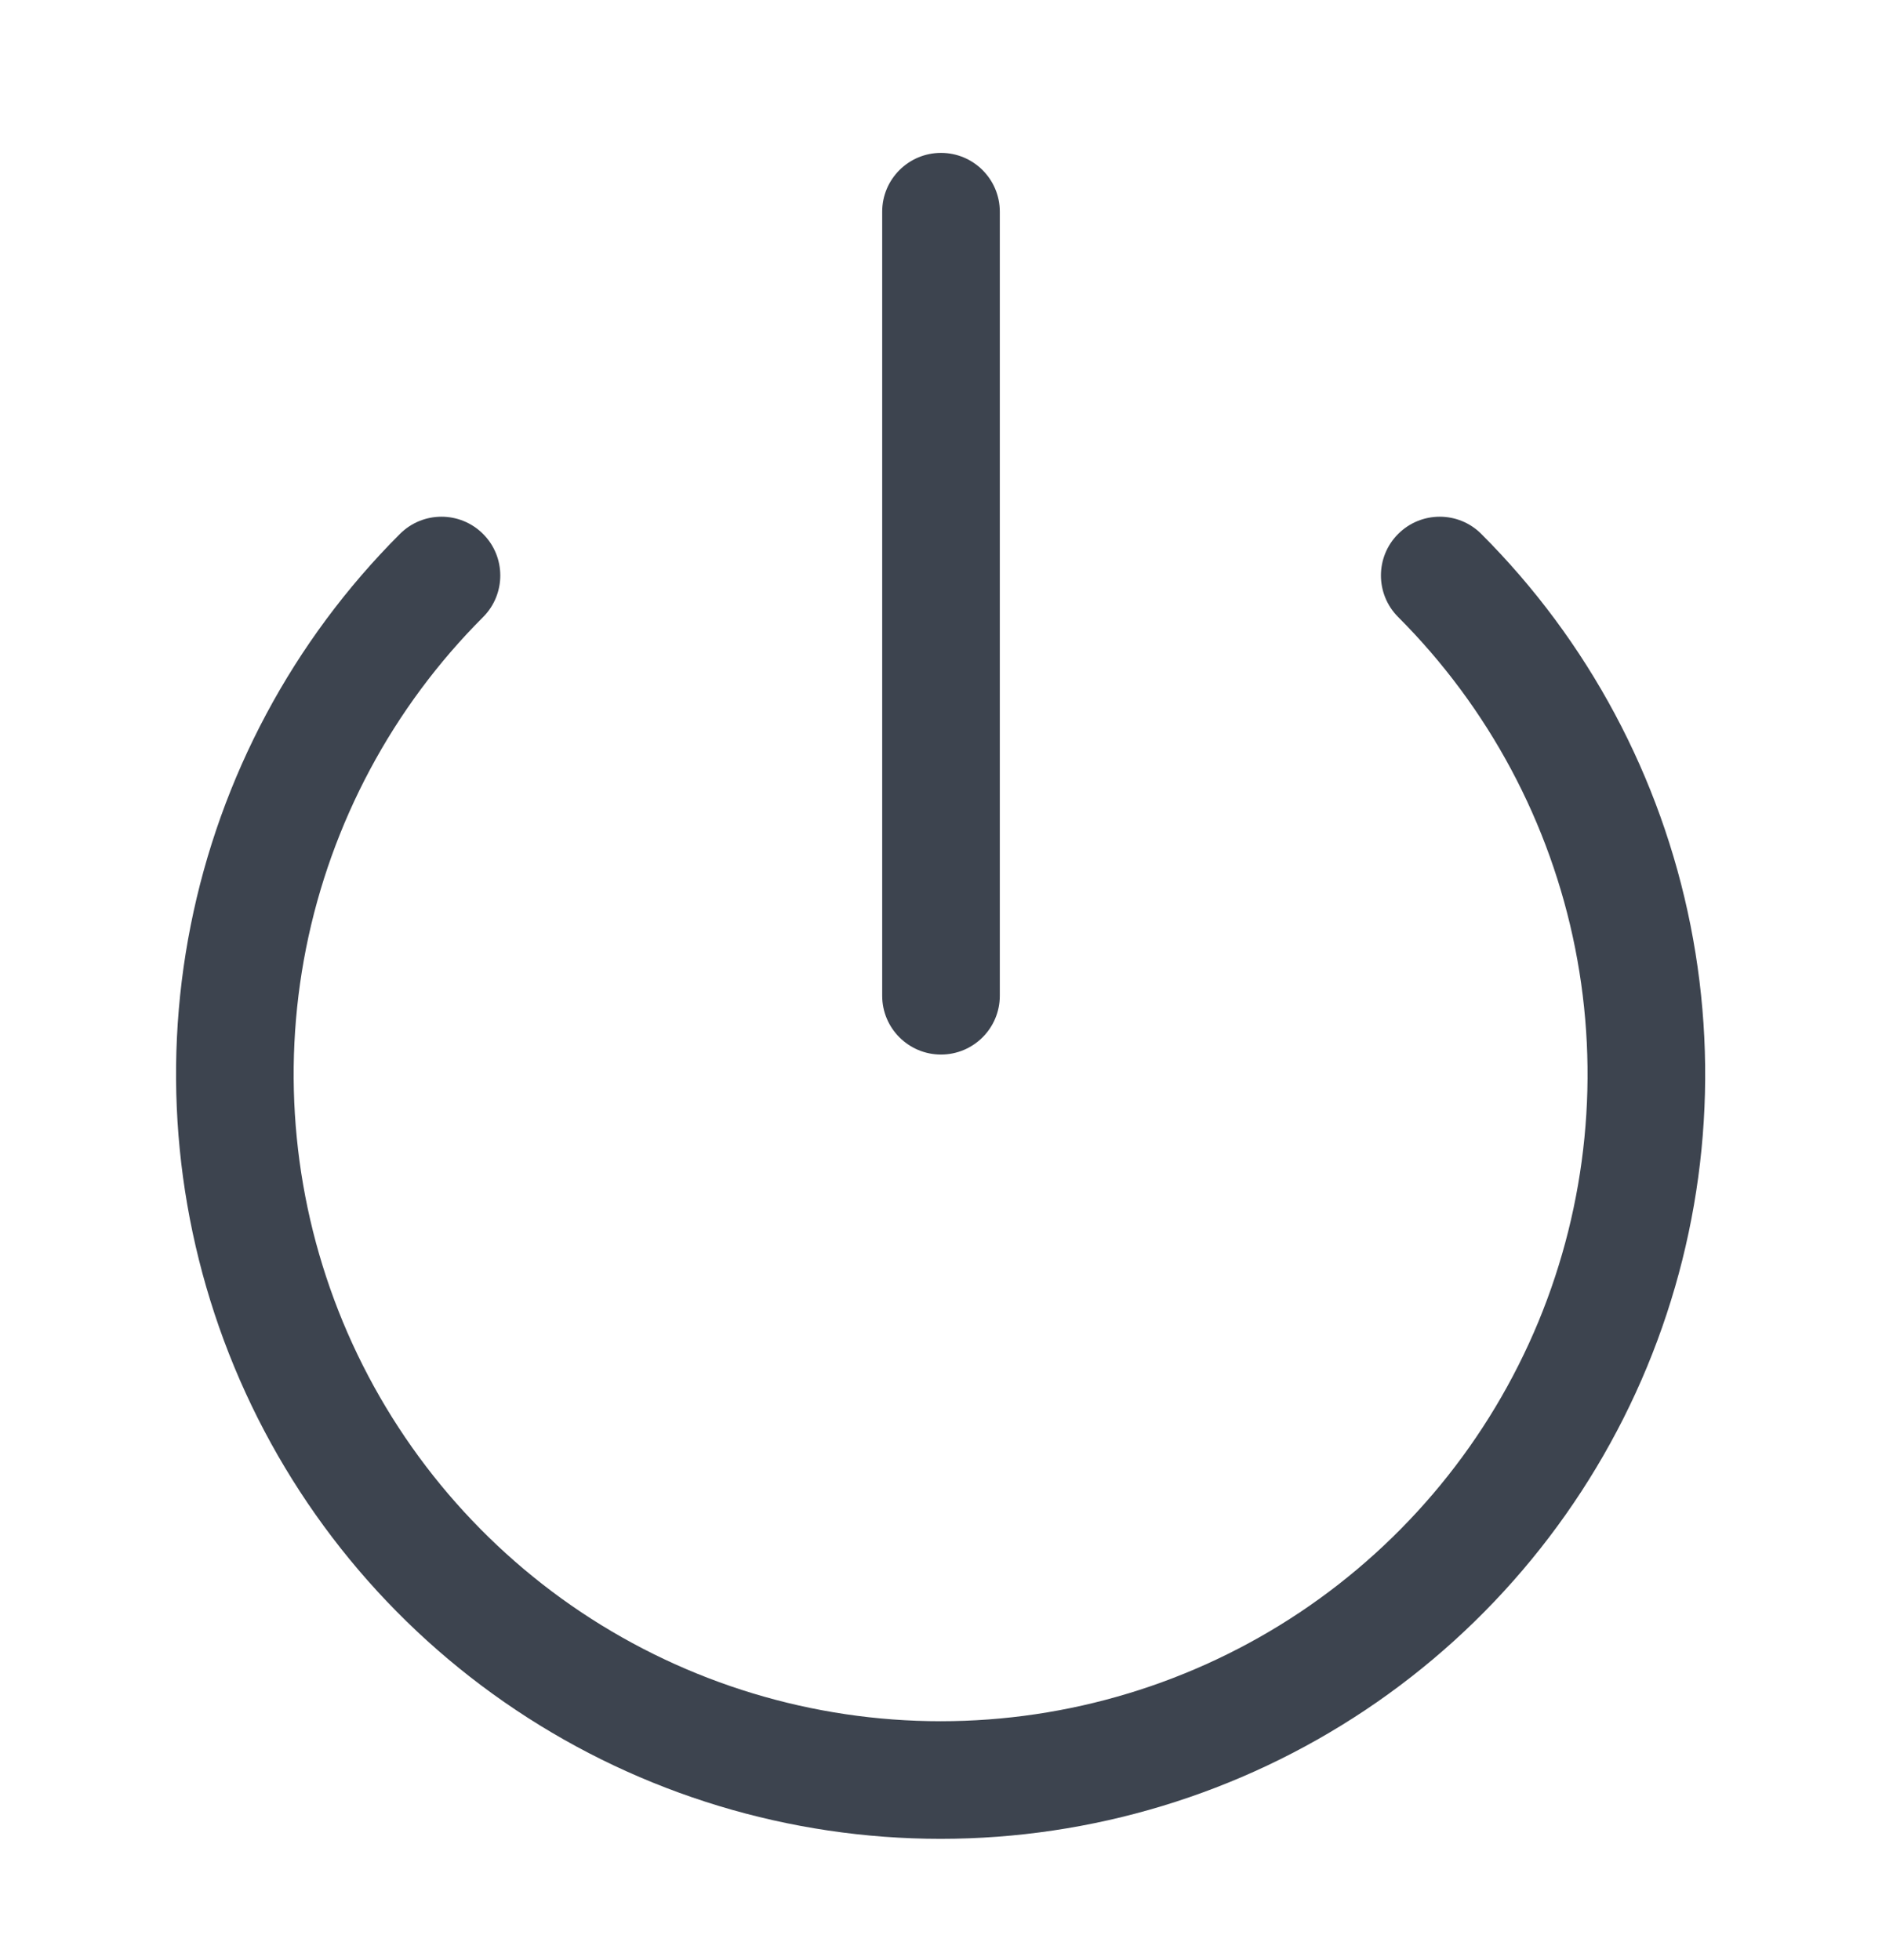 <svg width="24" height="25" viewBox="0 0 24 25" fill="none" xmlns="http://www.w3.org/2000/svg">
<path fill-rule="evenodd" clip-rule="evenodd" d="M6.16 6.81C6.453 7.102 6.453 7.577 6.161 7.87C5.007 9.024 4.222 10.494 3.903 12.094C3.585 13.695 3.749 15.353 4.373 16.861C4.998 18.368 6.055 19.656 7.412 20.563C8.769 21.469 10.364 21.953 11.995 21.953C13.627 21.953 15.222 21.469 16.578 20.563C17.935 19.656 18.992 18.368 19.617 16.861C20.241 15.353 20.405 13.695 20.087 12.094C19.769 10.494 18.983 9.024 17.83 7.87C17.537 7.577 17.537 7.102 17.83 6.81C18.123 6.517 18.598 6.517 18.89 6.81C20.254 8.173 21.182 9.911 21.558 11.802C21.934 13.693 21.741 15.653 21.003 17.435C20.265 19.216 19.015 20.739 17.412 21.81C15.808 22.881 13.923 23.453 11.995 23.453C10.067 23.453 8.182 22.881 6.579 21.81C4.975 20.739 3.726 19.216 2.988 17.435C2.25 15.653 2.056 13.693 2.432 11.802C2.808 9.911 3.736 8.173 5.1 6.81C5.393 6.517 5.867 6.517 6.16 6.81Z" fill="#3D444F"/>
<path fill-rule="evenodd" clip-rule="evenodd" d="M12 1.95C12.414 1.95 12.75 2.286 12.75 2.7V12.7C12.75 13.114 12.414 13.45 12 13.45C11.586 13.45 11.25 13.114 11.25 12.7V2.7C11.25 2.286 11.586 1.95 12 1.95Z" fill="#3D444F"/>
</svg>
